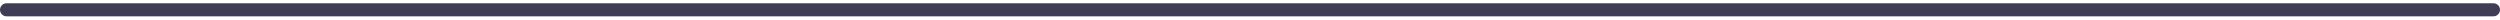 <svg width="383" height="3" viewBox="0 0 383 3" fill="none" xmlns="http://www.w3.org/2000/svg">
<path id="Border" d="M382 2.5H1C0.735 2.5 0.48 2.395 0.293 2.207C0.105 2.02 0 1.765 0 1.5C0 1.235 0.105 0.98 0.293 0.793C0.48 0.605 0.735 0.5 1 0.5H382C382.265 0.5 382.52 0.605 382.707 0.793C382.895 0.98 383 1.235 383 1.5C383 1.765 382.895 2.02 382.707 2.207C382.52 2.395 382.265 2.5 382 2.5Z" fill="#3F3D56"/>
</svg>
